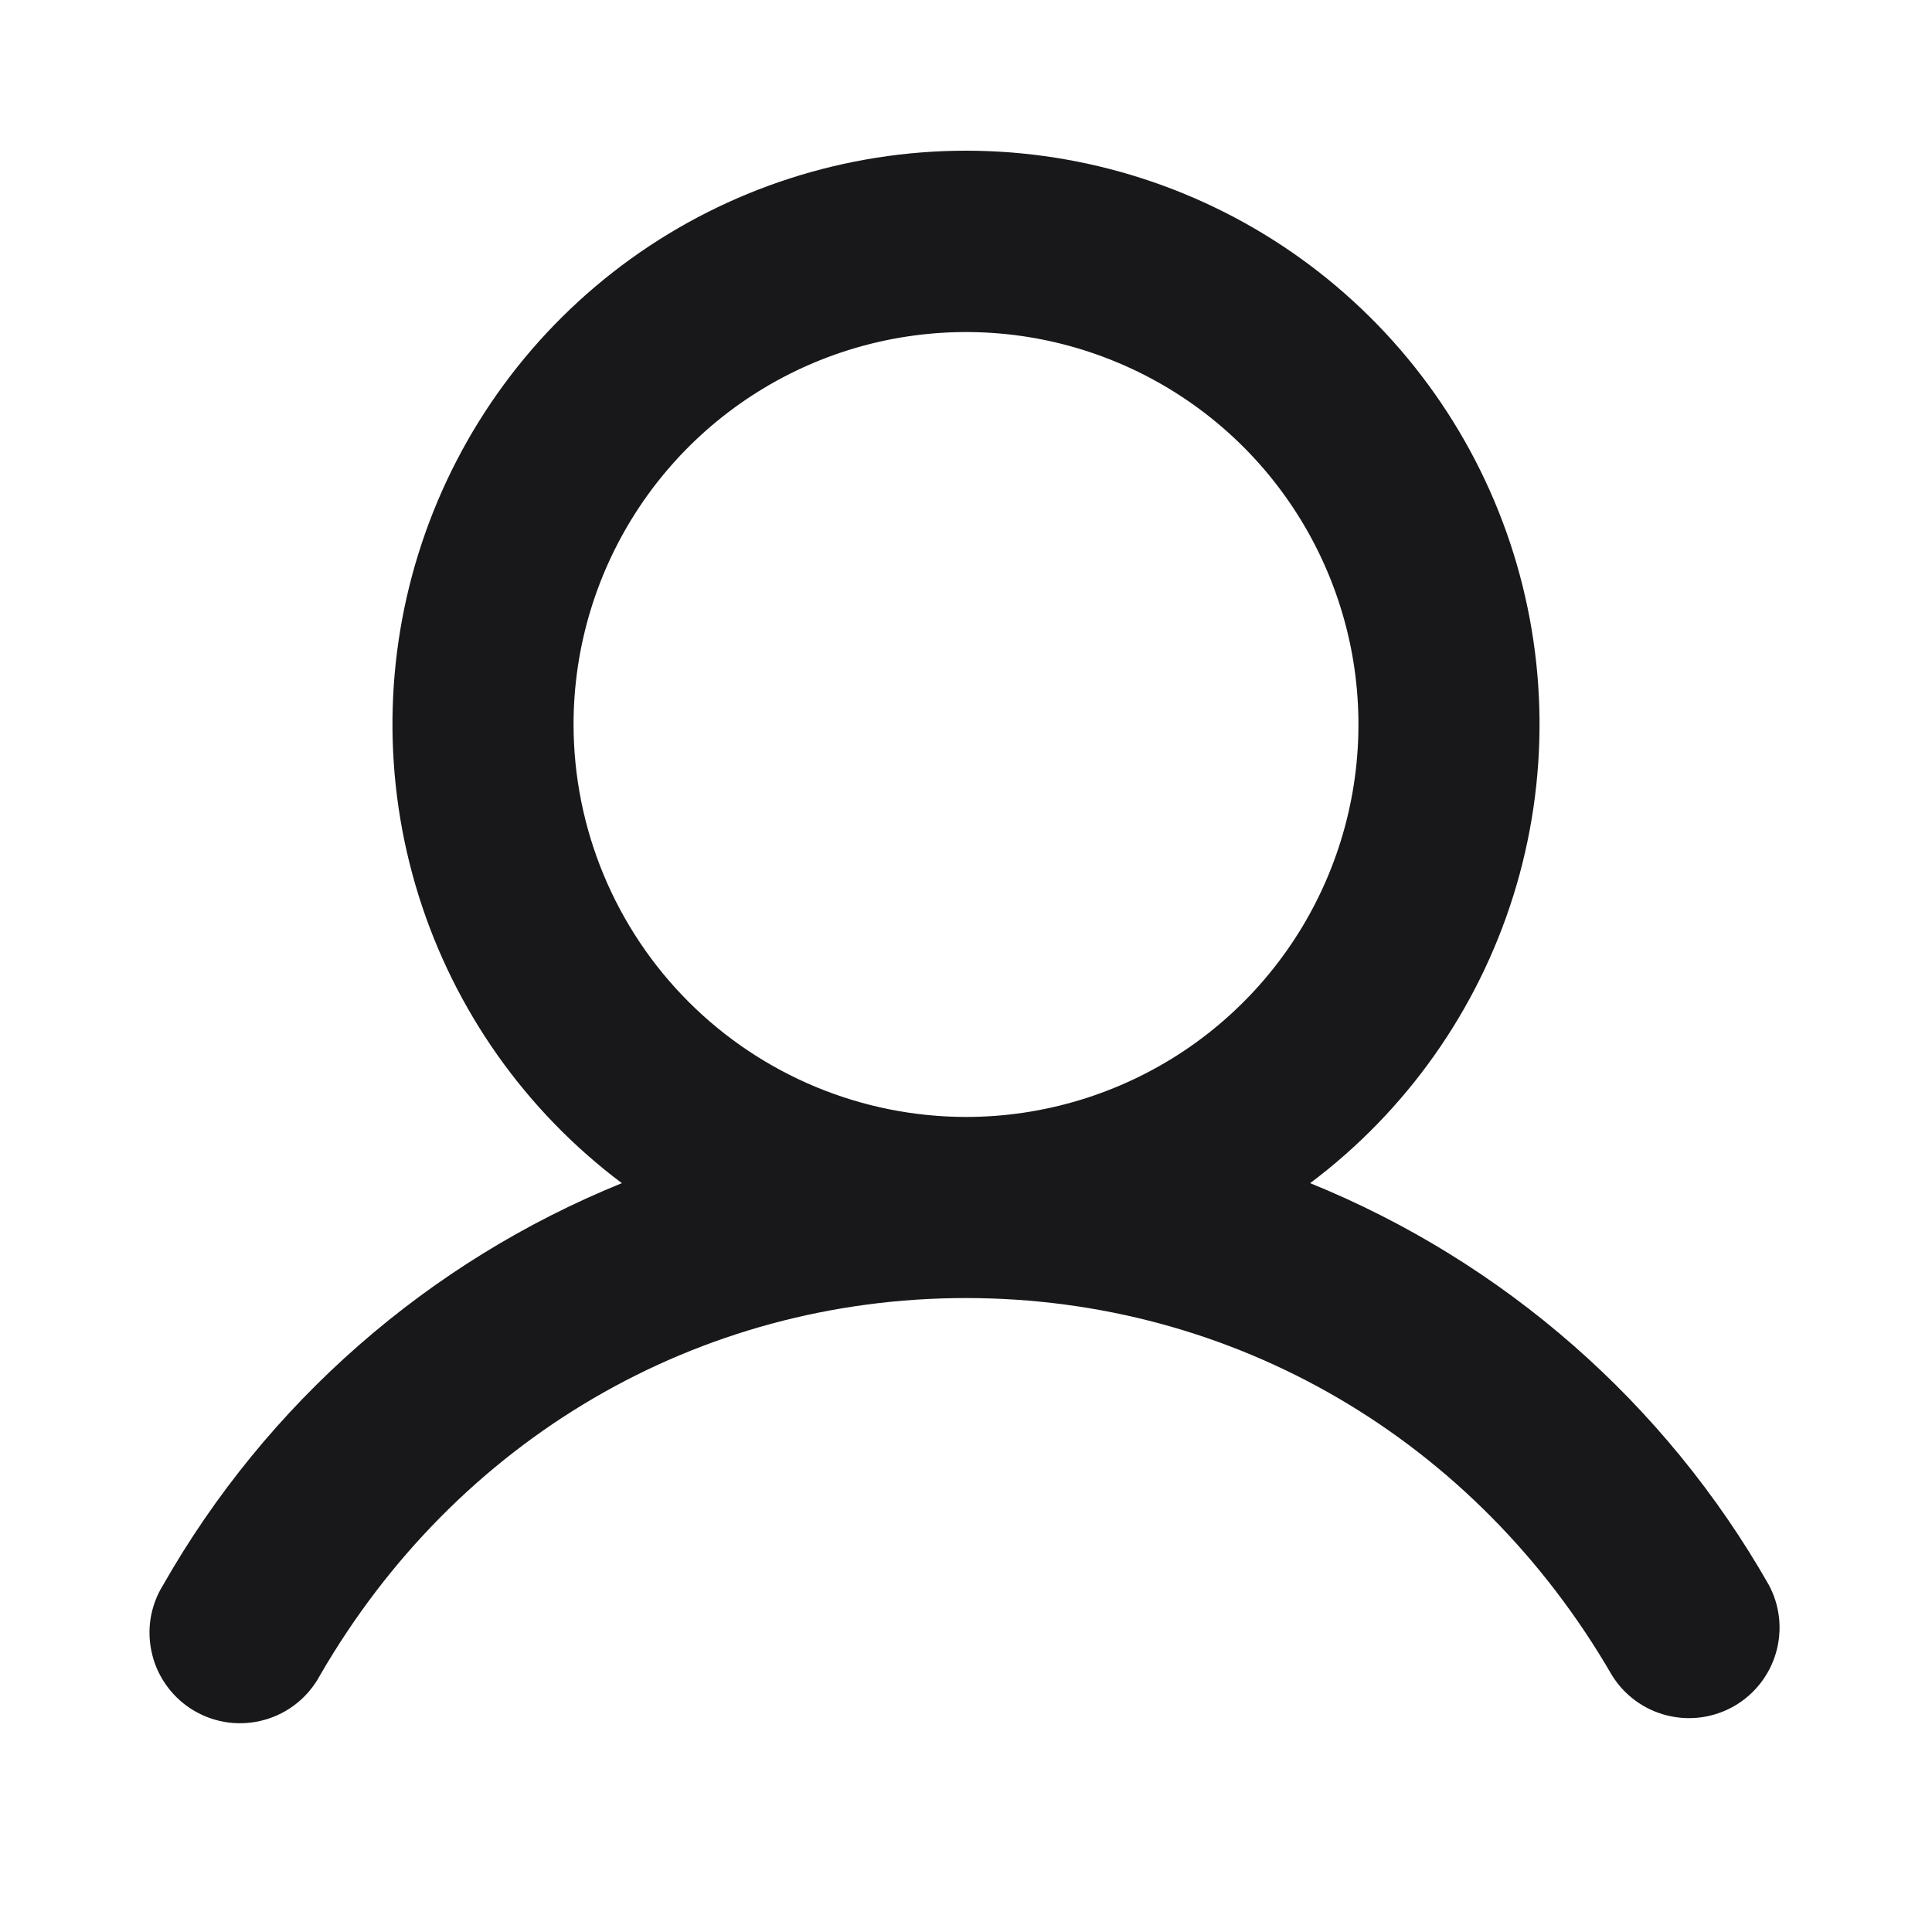<svg width="30" height="30" viewBox="0 0 30 30" fill="none" xmlns="http://www.w3.org/2000/svg">
<path d="M27.466 24.61C25.86 21.79 23.351 19.592 20.344 18.372C21.839 17.25 22.944 15.686 23.501 13.902C24.058 12.118 24.04 10.204 23.449 8.43C22.858 6.657 21.724 5.114 20.208 4.021C18.691 2.928 16.869 2.34 15 2.34C13.131 2.34 11.309 2.928 9.792 4.021C8.276 5.114 7.142 6.657 6.551 8.43C5.96 10.204 5.942 12.118 6.499 13.902C7.056 15.686 8.161 17.25 9.656 18.372C6.649 19.592 4.14 21.79 2.534 24.61C2.434 24.77 2.368 24.948 2.338 25.134C2.309 25.32 2.318 25.511 2.364 25.694C2.409 25.877 2.491 26.048 2.605 26.199C2.718 26.349 2.861 26.476 3.024 26.57C3.187 26.664 3.368 26.725 3.555 26.748C3.742 26.771 3.932 26.756 4.113 26.704C4.295 26.653 4.464 26.565 4.61 26.447C4.757 26.329 4.879 26.182 4.968 26.016C7.091 22.345 10.841 20.156 15 20.156C19.159 20.156 22.909 22.347 25.032 26.016C25.225 26.326 25.531 26.549 25.885 26.637C26.239 26.726 26.614 26.673 26.93 26.491C27.246 26.308 27.479 26.01 27.579 25.659C27.679 25.308 27.639 24.931 27.466 24.61ZM8.906 11.25C8.906 10.045 9.264 8.867 9.933 7.865C10.603 6.862 11.555 6.081 12.668 5.62C13.781 5.159 15.007 5.038 16.189 5.273C17.371 5.509 18.457 6.089 19.309 6.941C20.161 7.793 20.741 8.879 20.977 10.061C21.212 11.243 21.091 12.469 20.63 13.582C20.169 14.696 19.388 15.647 18.386 16.317C17.383 16.986 16.205 17.344 15 17.344C13.384 17.342 11.835 16.699 10.693 15.557C9.551 14.415 8.908 12.866 8.906 11.25Z" fill="#18181B"/>
</svg>
